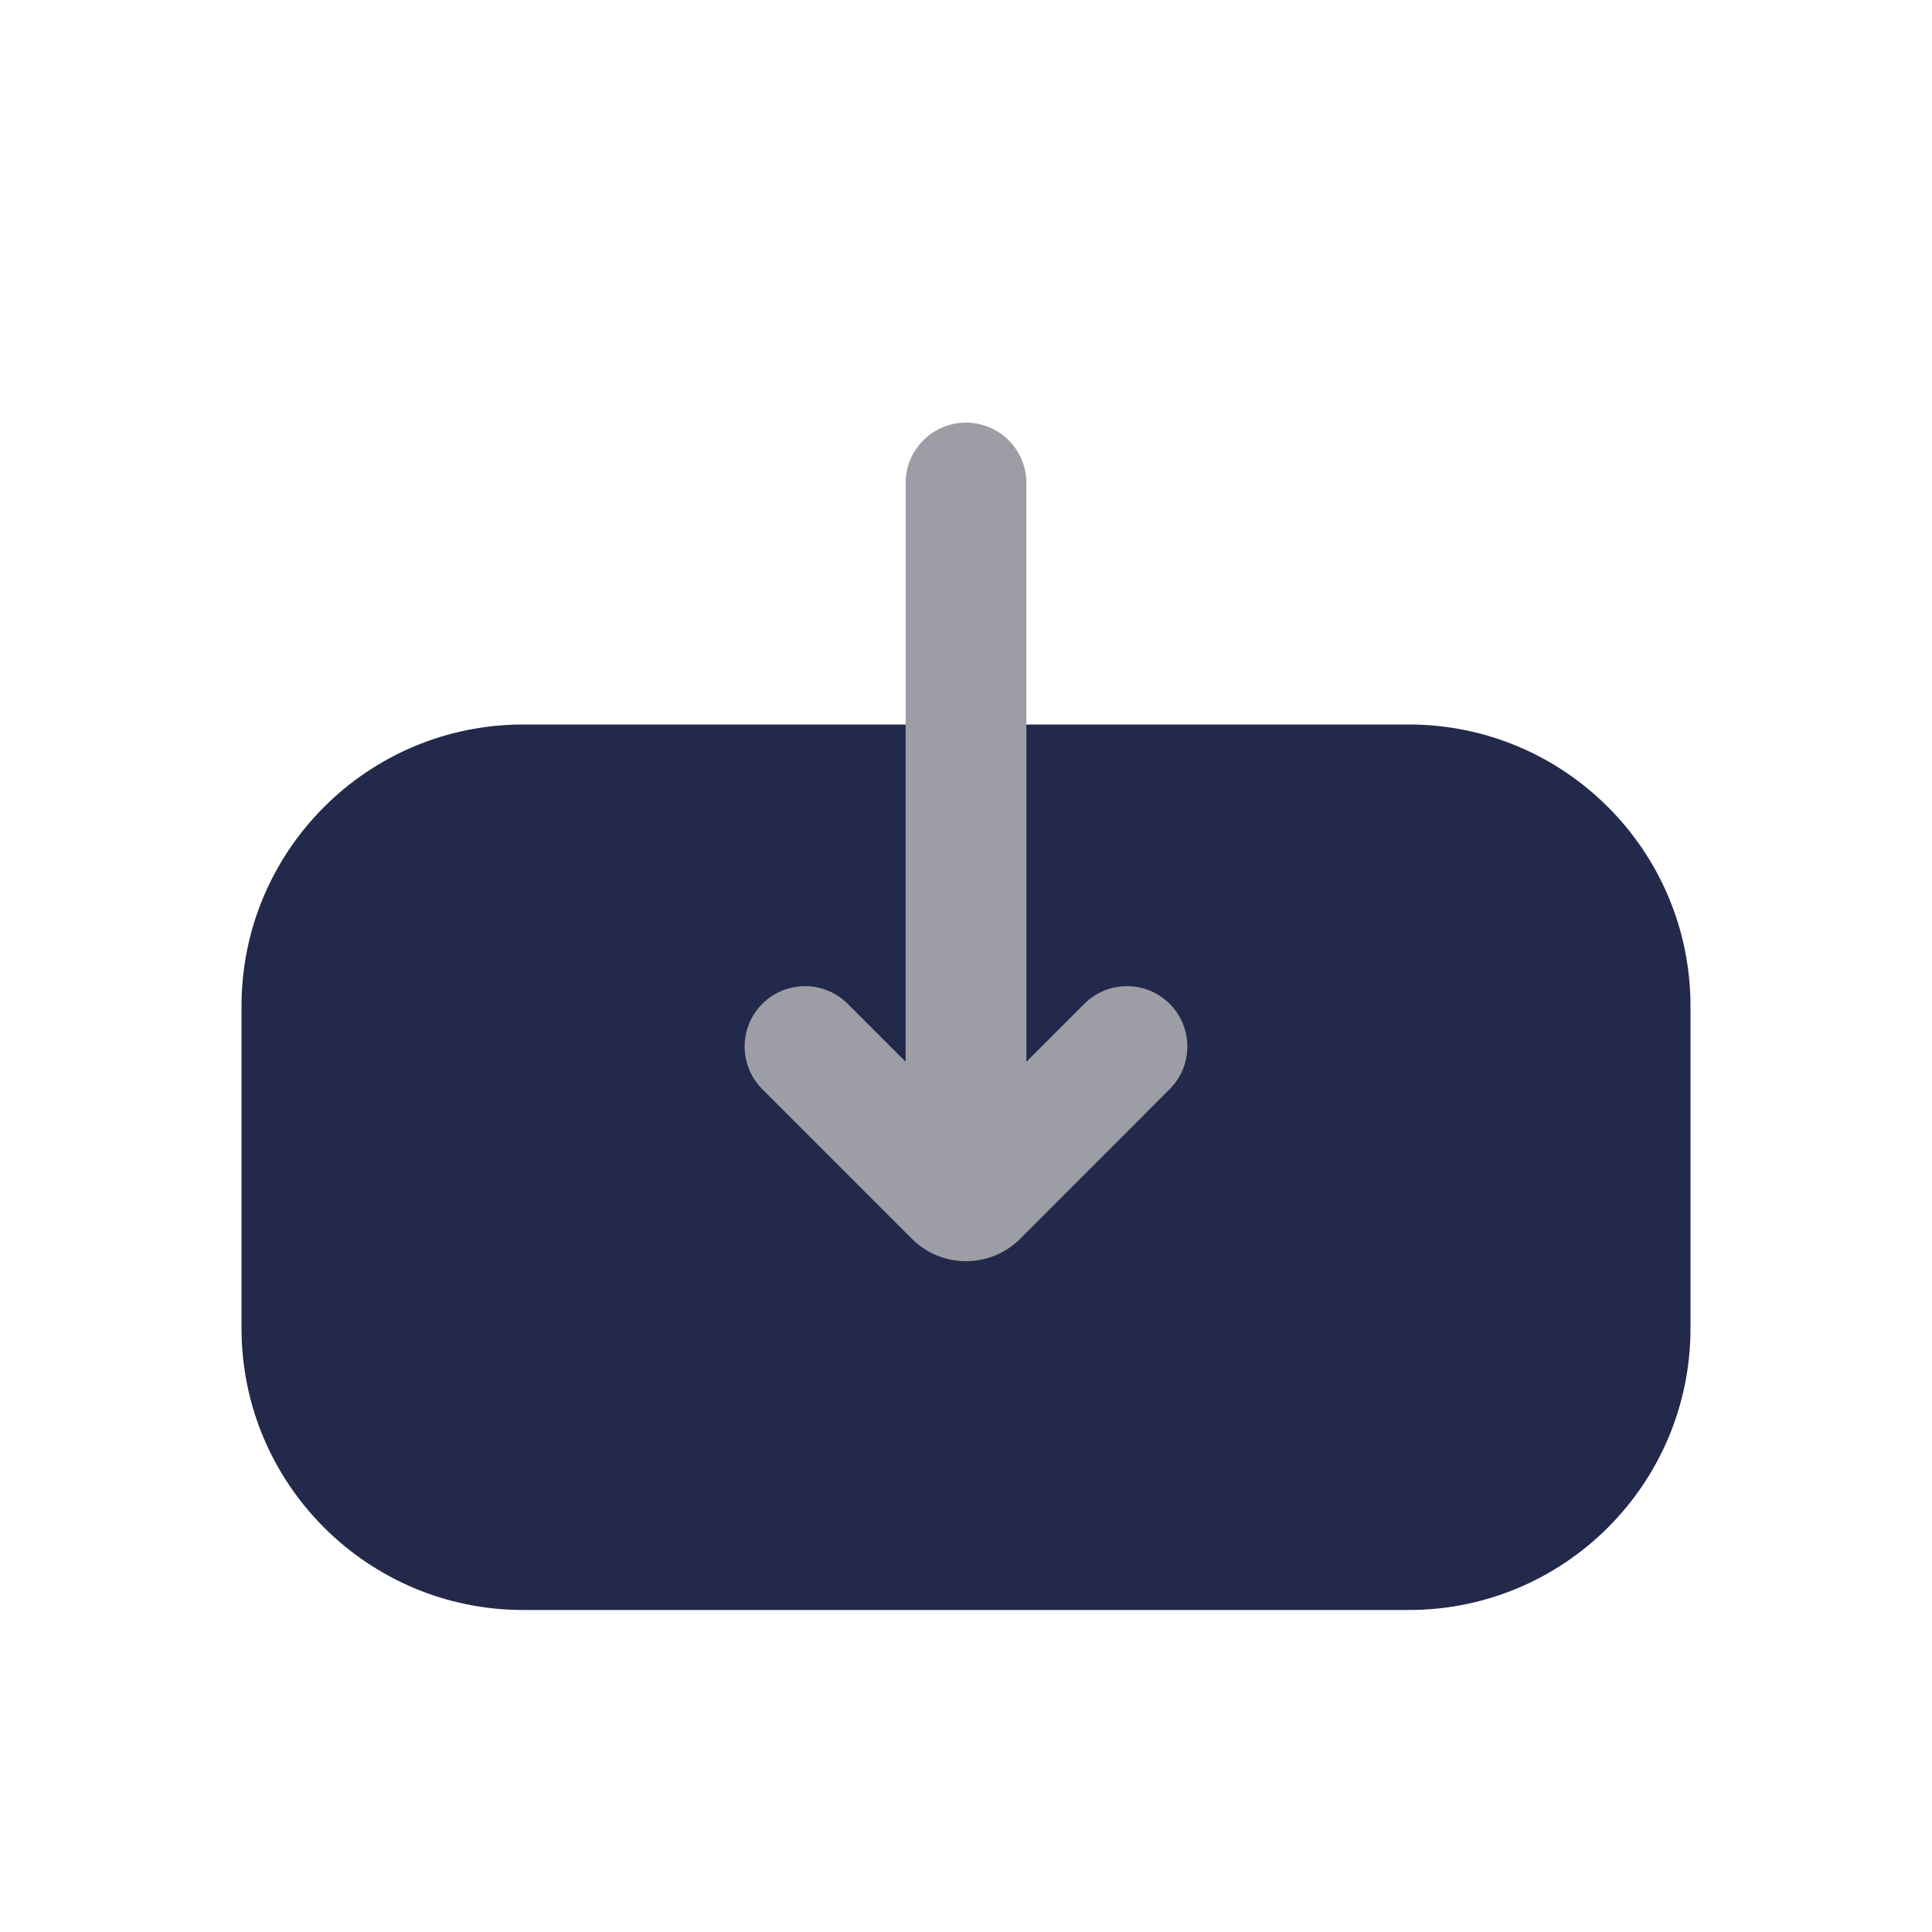<svg width="24" height="24" viewBox="0 0 24 24" fill="none" xmlns="http://www.w3.org/2000/svg">
<path d="M17.5 9H15.857H8.143H6.5C4.567 9 3 10.567 3 12.5V16.5C3 18.433 4.567 20 6.5 20H17.5C19.433 20 21 18.433 21 16.5V12.5C21 10.567 19.433 9 17.5 9Z" fill="#23294A"/>
<path fill-rule="evenodd" clip-rule="evenodd" d="M12 5.25C12.414 5.25 12.75 5.586 12.75 6V14C12.75 14.414 12.414 14.75 12 14.75C11.586 14.75 11.25 14.414 11.25 14V6C11.25 5.586 11.586 5.25 12 5.25Z" fill="#9D9EA5"/>
<path fill-rule="evenodd" clip-rule="evenodd" d="M9.47 12.47C9.763 12.177 10.237 12.177 10.53 12.47L12 13.939L13.47 12.47C13.763 12.177 14.237 12.177 14.53 12.47C14.823 12.763 14.823 13.237 14.53 13.53L12.672 15.389C12.301 15.76 11.699 15.76 11.328 15.389L9.47 13.53C9.177 13.237 9.177 12.763 9.47 12.47Z" fill="#9D9EA5"/>
</svg>
